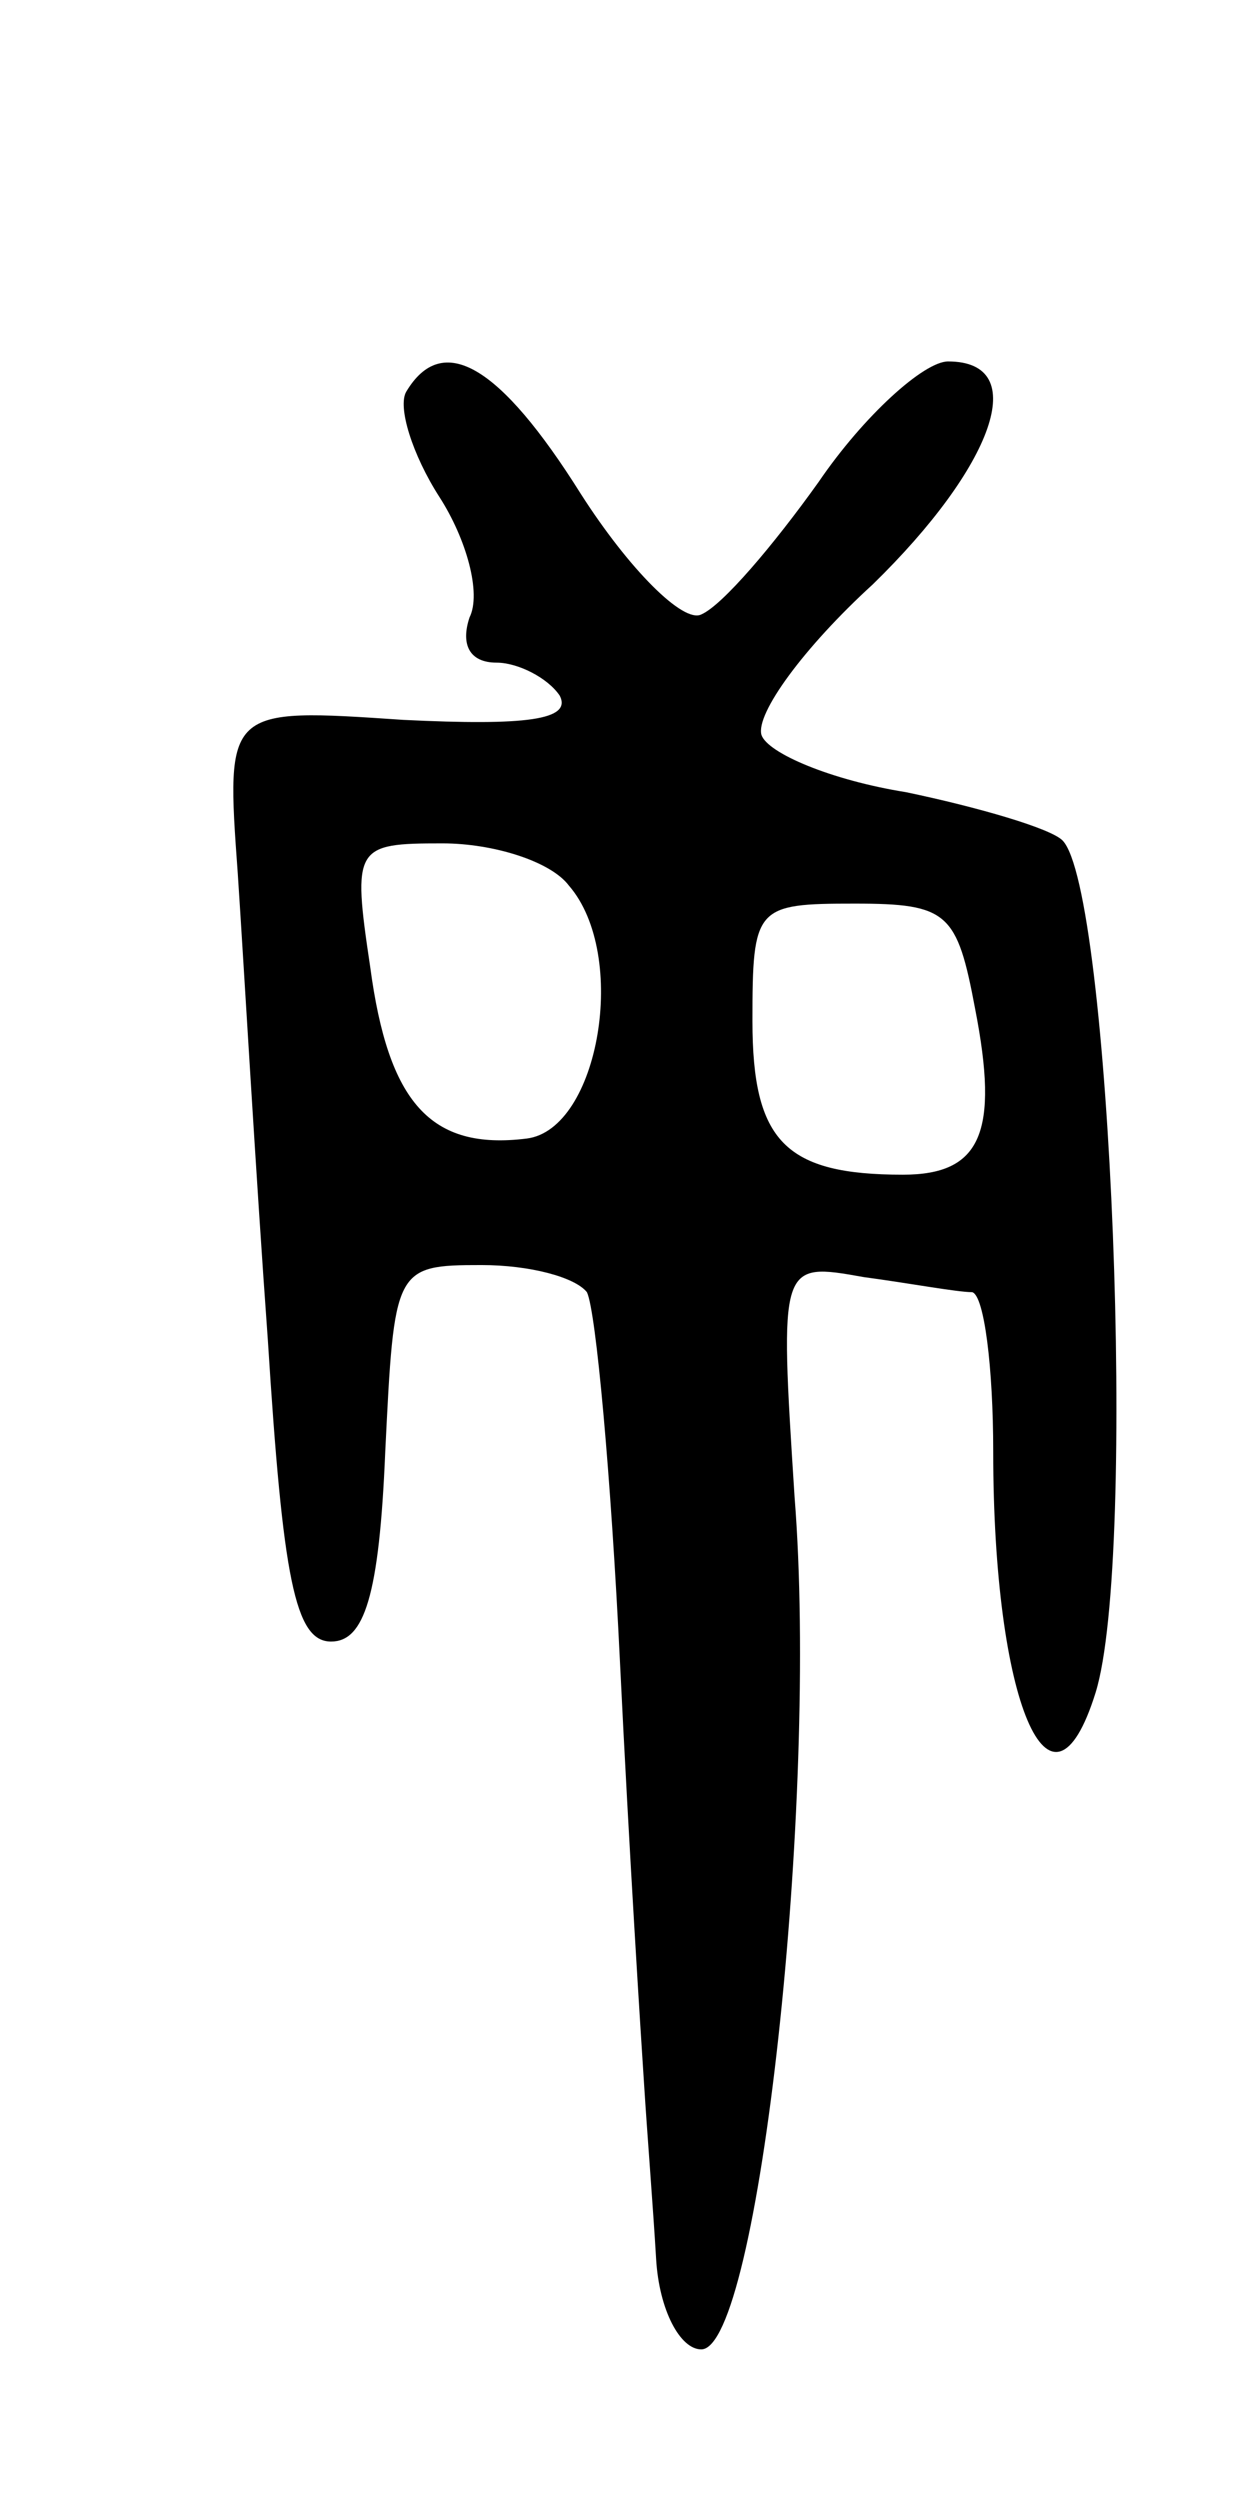 <svg version="1.0" xmlns="http://www.w3.org/2000/svg"
 width="41pt" height="83pt" viewBox="0 0 41 83"
 preserveAspectRatio="xMidYMid meet">
<g transform="translate(0,83) scale(0.1,-0.1)"
fill="#000000" stroke="none">
<path d="M135 700 c-3 -5 2 -21 11 -35 9 -14 14 -32 10 -40 -3 -9 0 -15 9 -15
7 0 17 -5 21 -11 4 -8 -11 -10 -52 -8 -59 4 -59 4 -55 -51 2 -30 6 -100 10
-155 5 -79 9 -100 21 -100 11 0 16 15 18 63 3 61 3 62 32 62 16 0 31 -4 35 -9
3 -6 8 -61 11 -123 3 -62 7 -125 8 -140 1 -16 3 -41 4 -58 1 -17 8 -30 15 -30
19 0 39 182 31 283 -5 78 -5 78 23 73 15 -2 31 -5 36 -5 4 -1 7 -25 7 -53 0
-83 19 -128 34 -80 14 45 5 267 -11 283 -4 4 -28 11 -52 16 -25 4 -46 13 -48
19 -2 7 14 29 37 50 40 39 53 74 25 74 -8 0 -28 -18 -43 -40 -15 -21 -32 -41
-39 -44 -6 -3 -24 15 -40 40 -27 43 -46 54 -58 34z m54 -164 c20 -23 10 -81
-14 -84 -32 -4 -46 12 -52 57 -6 40 -5 41 24 41 17 0 36 -6 42 -14z m135 -41
c8 -41 2 -55 -24 -55 -39 0 -50 11 -50 51 0 38 1 39 34 39 31 0 34 -3 40 -35z"/>
</g>
</svg>
